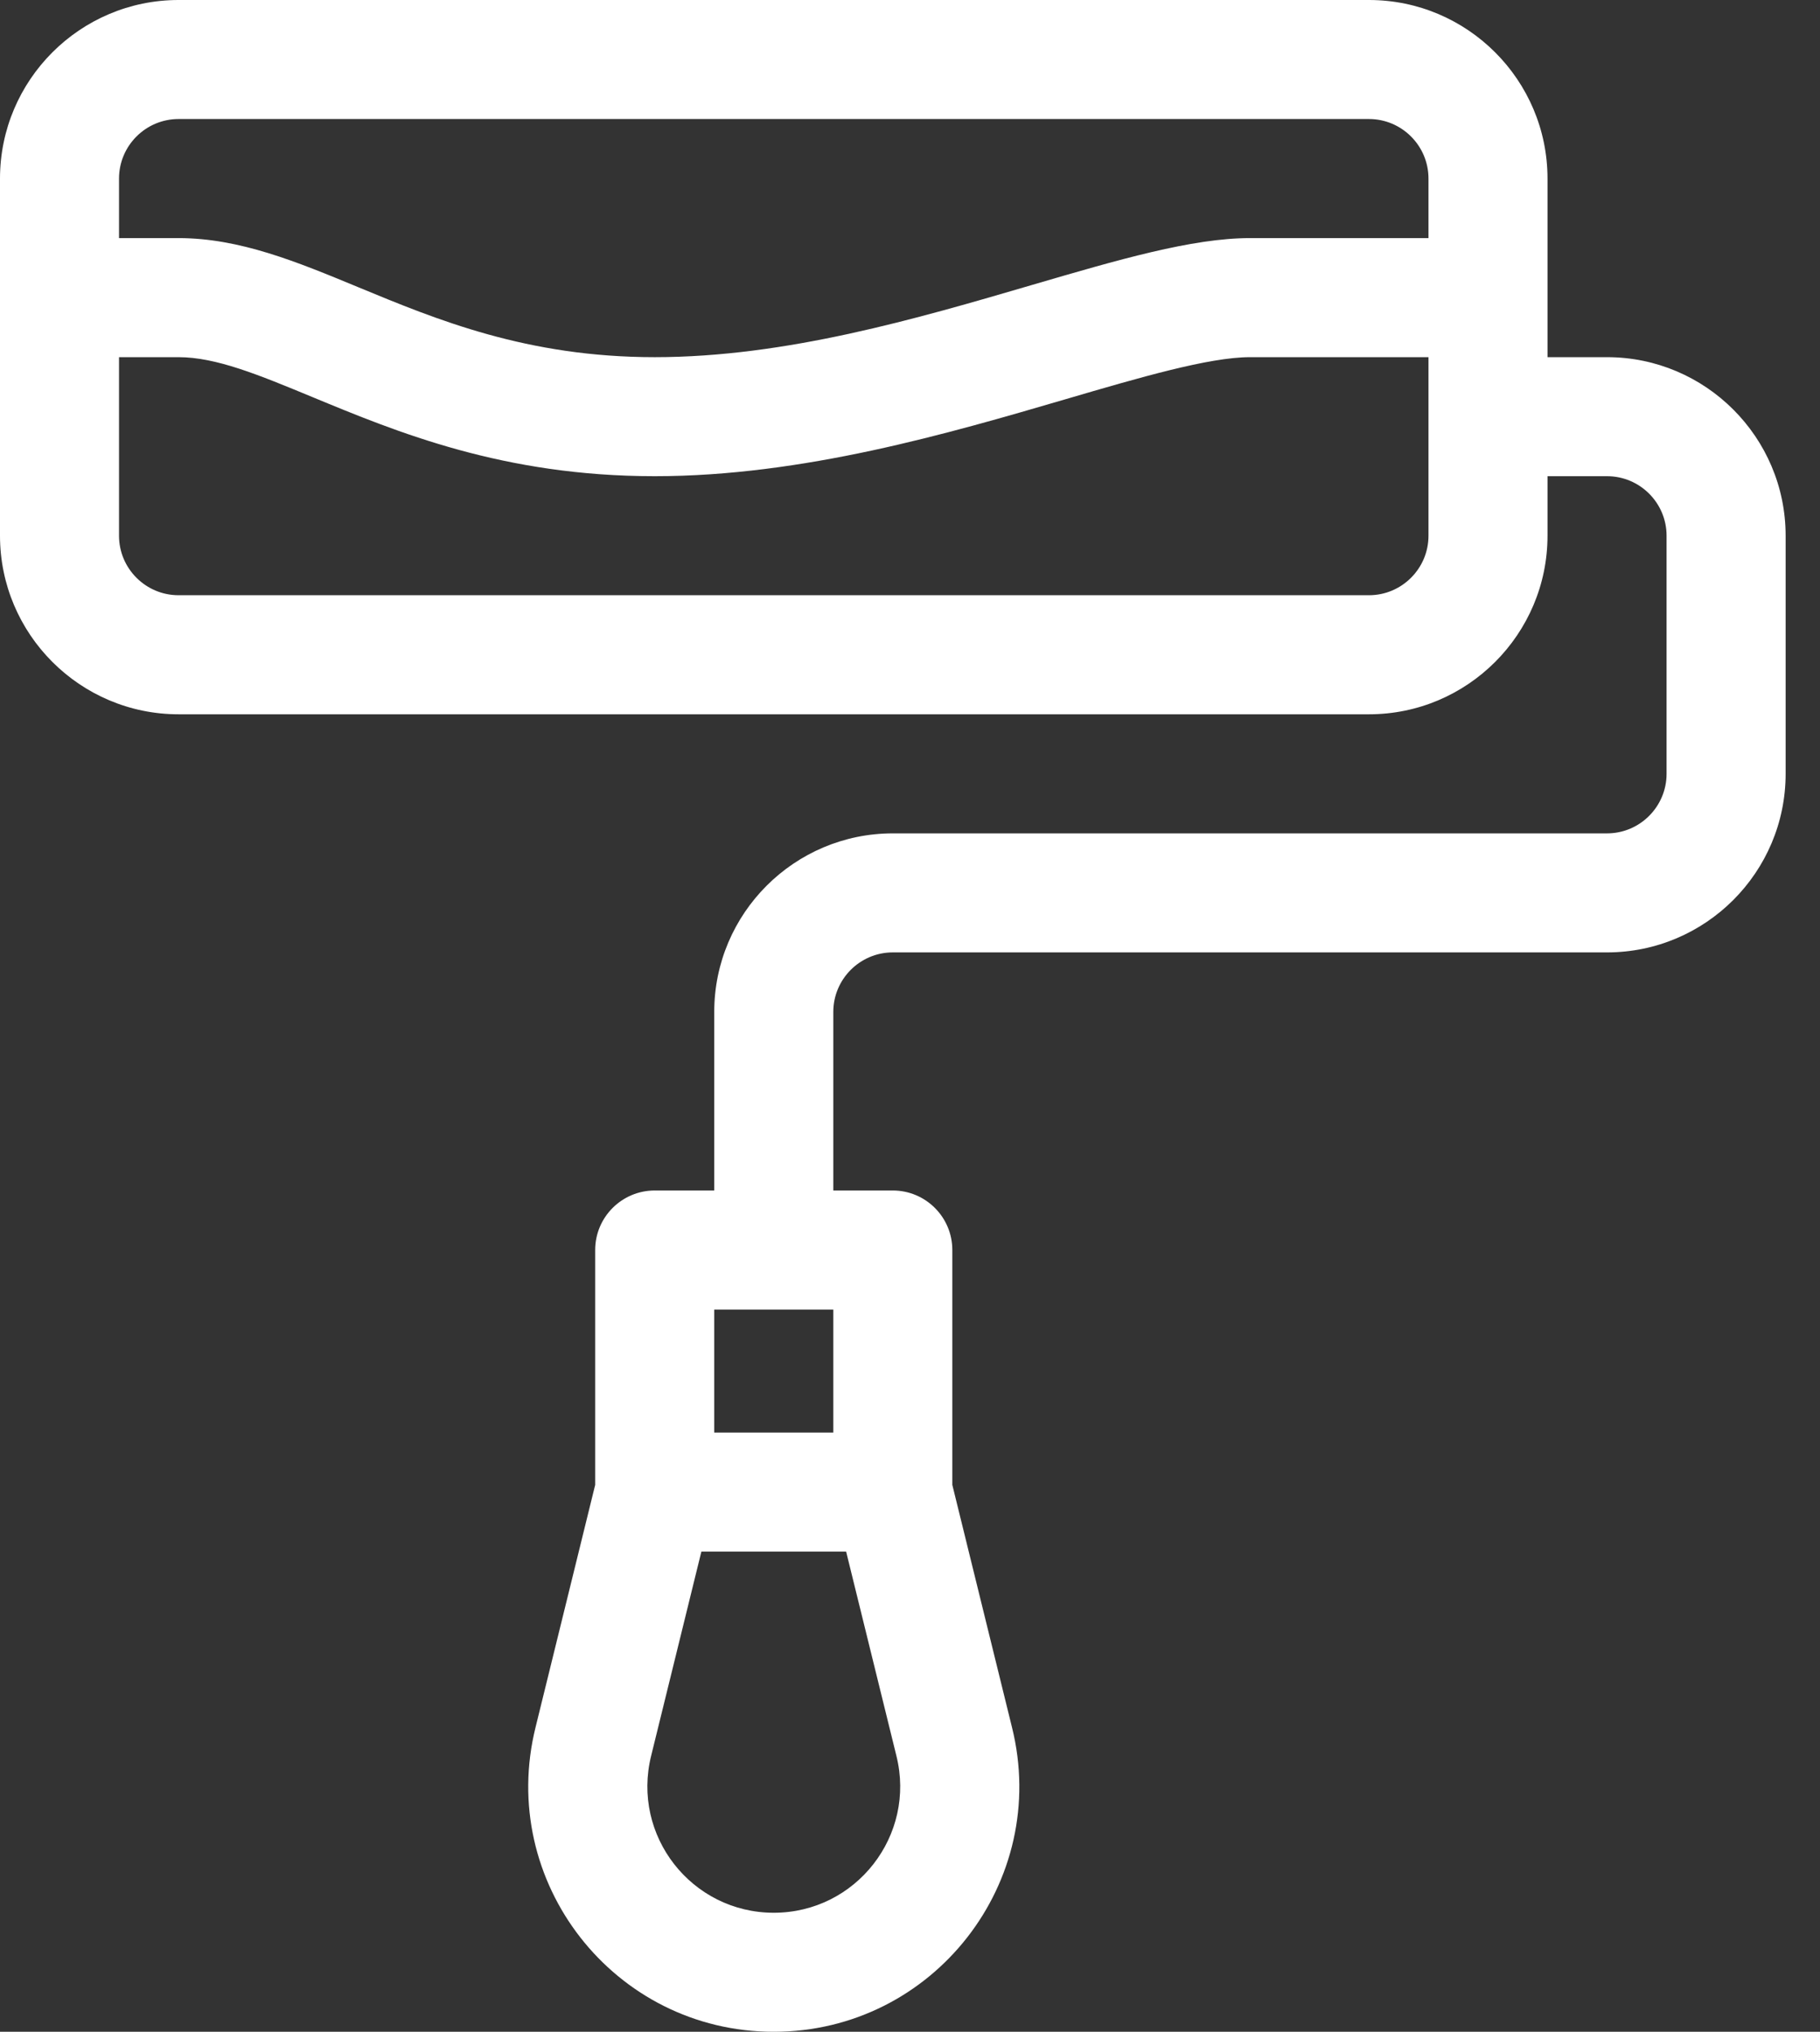 <svg width="43" height="48" viewBox="0 0 43 48" fill="none" xmlns="http://www.w3.org/2000/svg">
<rect x="0" y="0" width="43" height="48" fill="#333333" stroke="none"/>
<path d="M36.562 4.219C36.562 1.893 34.67 0 32.344 0H4.219C1.893 0 0 1.893 0 4.219V12.656C0 14.982 1.893 16.875 4.219 16.875H32.344C34.67 16.875 36.562 14.982 36.562 12.656V11.25H37.969C38.744 11.25 39.375 11.881 39.375 12.656V18.281C39.375 19.056 38.744 19.688 37.969 19.688H21.094C18.768 19.688 16.875 21.58 16.875 23.906V28.125H15.469C14.692 28.125 14.062 28.755 14.062 29.531V35.08L12.656 40.795C11.742 44.453 14.505 48 18.281 48C22.059 48 24.82 44.449 23.908 40.801L22.5 35.08V29.531C22.5 28.755 21.87 28.125 21.094 28.125H19.688V23.906C19.688 23.131 20.319 22.5 21.094 22.5H37.969C40.295 22.5 42.188 20.607 42.188 18.281V12.656C42.188 10.33 40.295 8.438 37.969 8.438H36.562V4.219ZM19.688 30.938V33.844H16.875V30.938H19.688ZM18.281 45.188C16.344 45.188 14.912 43.369 15.386 41.473L16.571 36.656H19.991L21.178 41.478C21.649 43.361 20.226 45.188 18.281 45.188ZM4.219 2.812H32.344C33.119 2.812 33.75 3.443 33.75 4.219V5.625H29.531C28.165 5.625 26.417 6.137 24.393 6.729C21.66 7.53 18.562 8.438 15.469 8.438C12.453 8.438 10.328 7.557 8.452 6.78C7.018 6.186 5.663 5.625 4.219 5.625H2.812V4.219C2.812 3.443 3.443 2.812 4.219 2.812ZM33.75 12.656C33.75 13.431 33.119 14.062 32.344 14.062H4.219C3.443 14.062 2.812 13.431 2.812 12.656V8.438H4.219C5.104 8.438 6.107 8.853 7.375 9.378C9.389 10.212 11.894 11.25 15.469 11.25C18.966 11.25 22.413 10.24 25.184 9.429C26.924 8.919 28.568 8.438 29.531 8.438H33.75V12.656Z" fill="white"/>
</svg>
